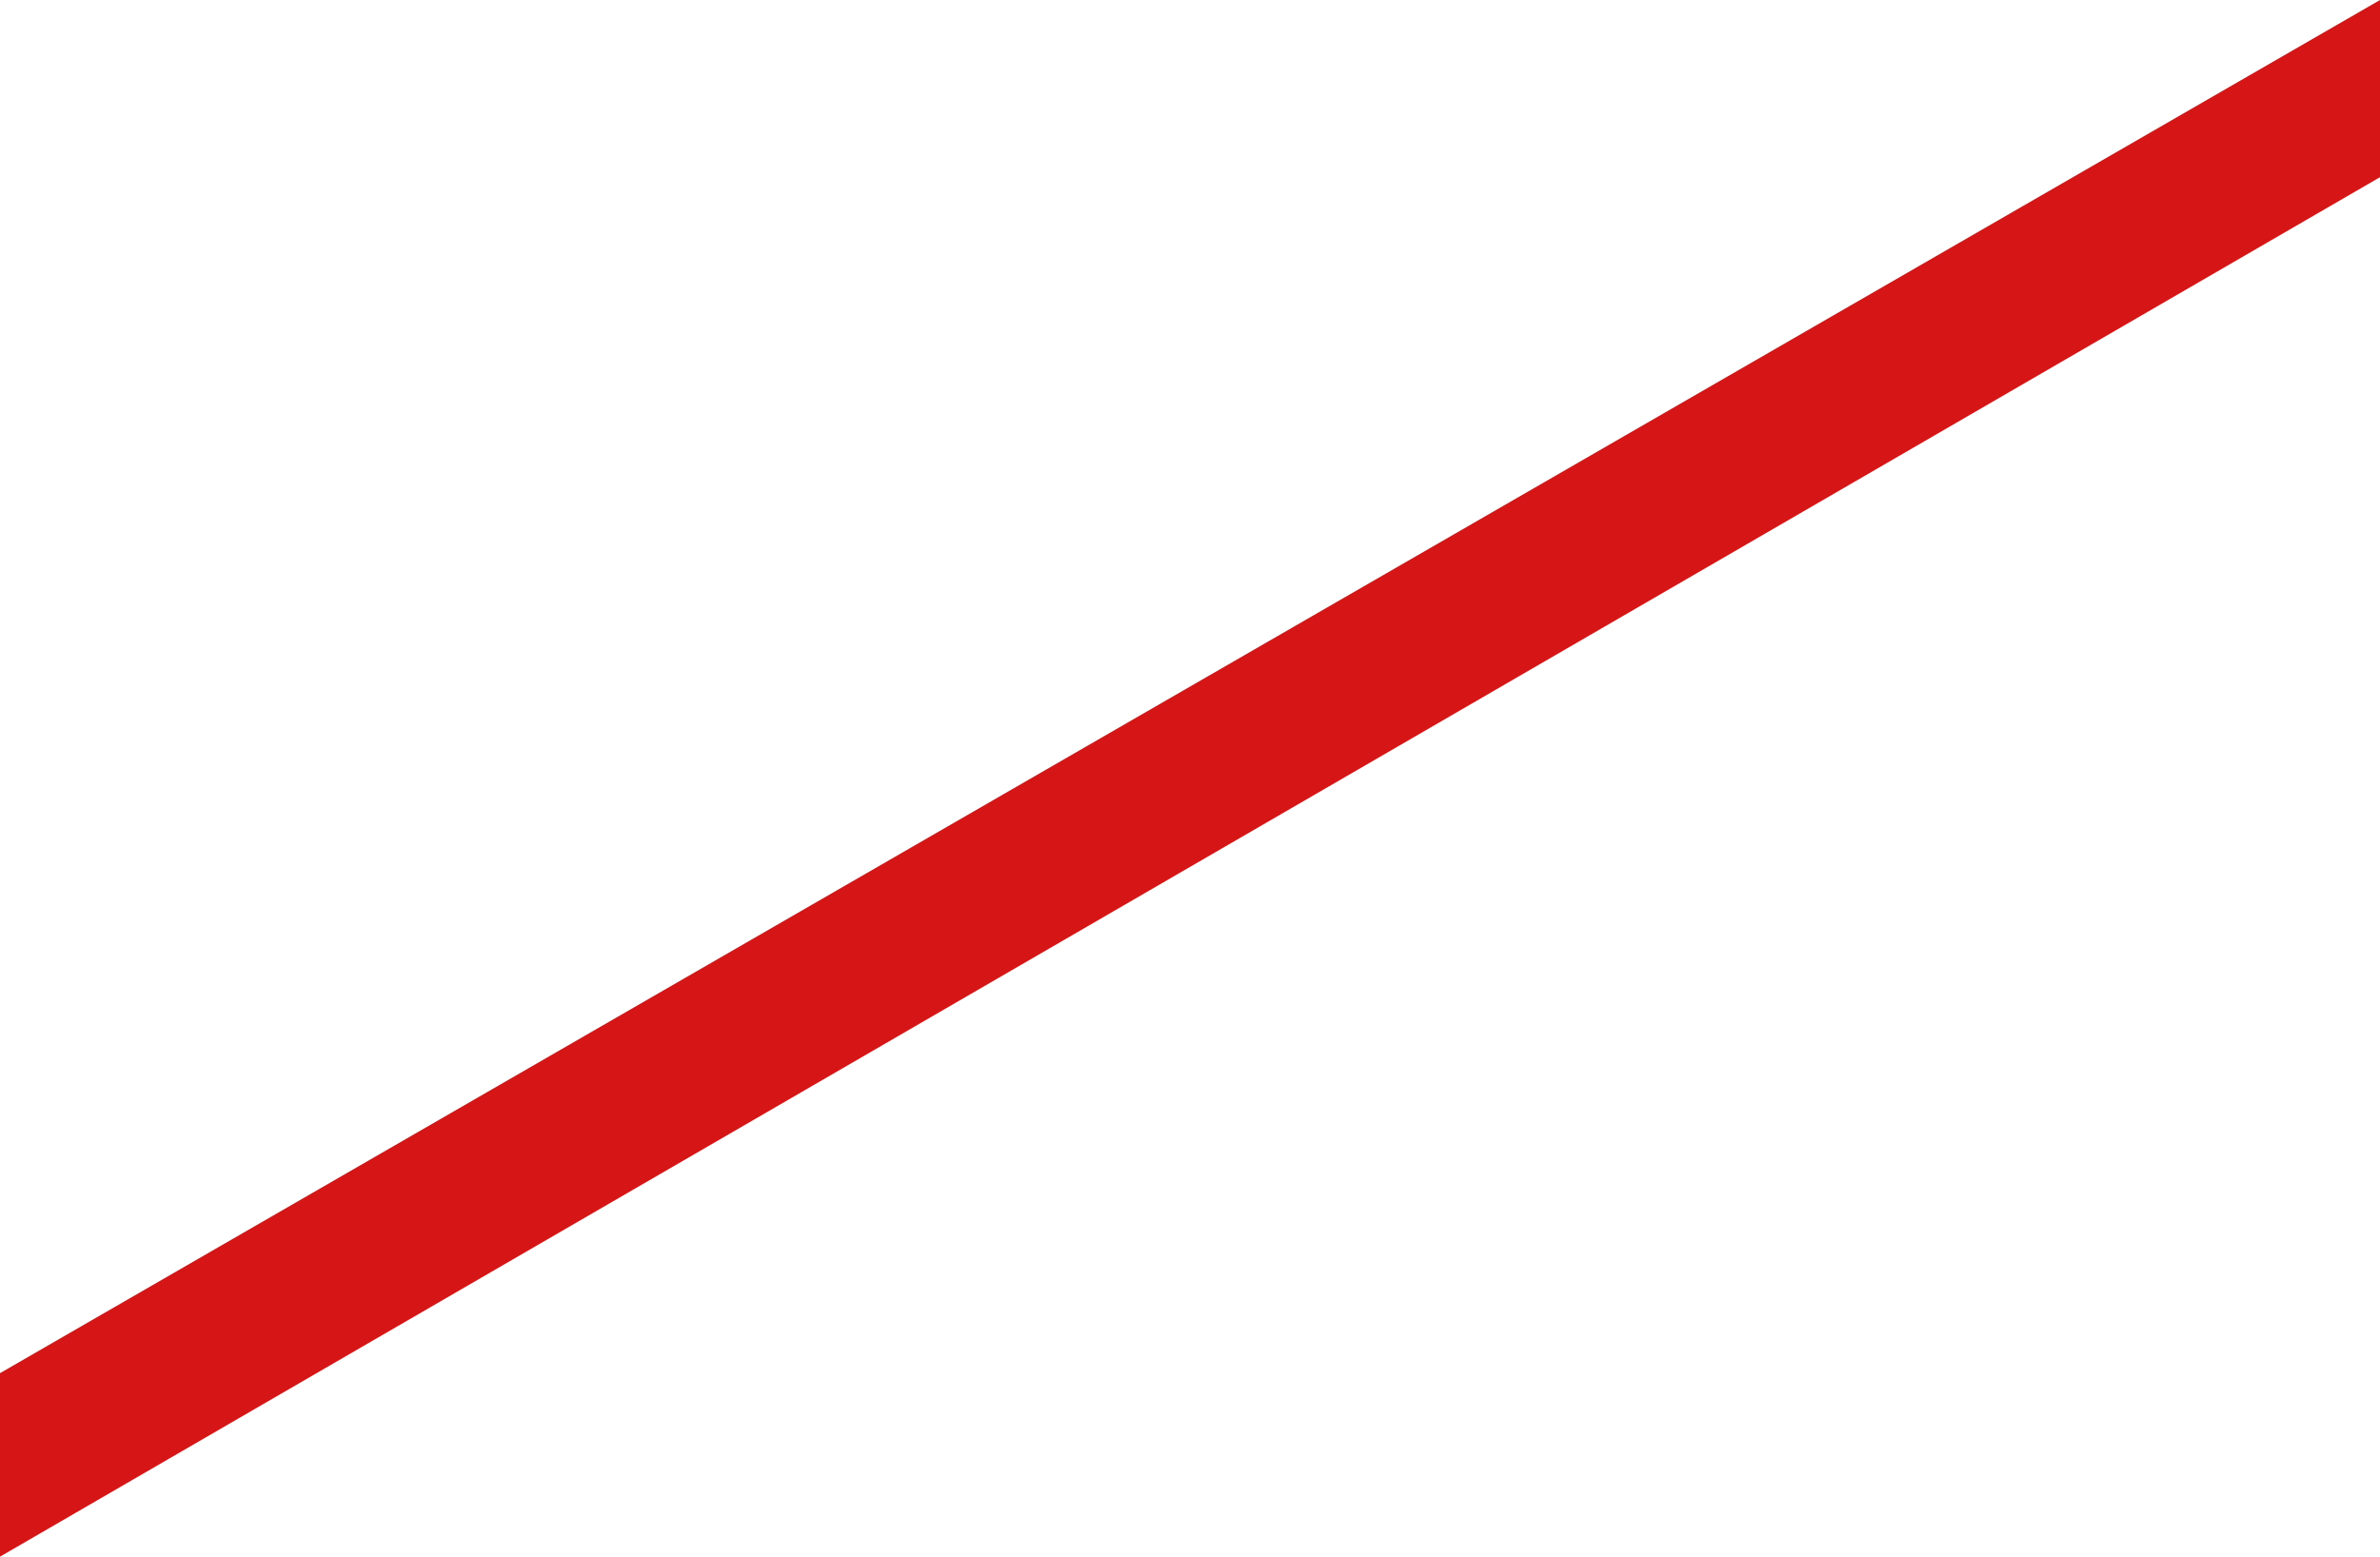 <svg xmlns="http://www.w3.org/2000/svg" width="376" height="246" viewBox="0 0 376 246">
  <defs>
    <style>
      .cls-1 {
        fill: #d61616;
        fill-rule: evenodd;
      }
    </style>
  </defs>
  <path id="services-line3" class="cls-1" d="M0,3388l376-217v28L0,3417v-29Z" transform="translate(0 -3171)"/>
</svg>
